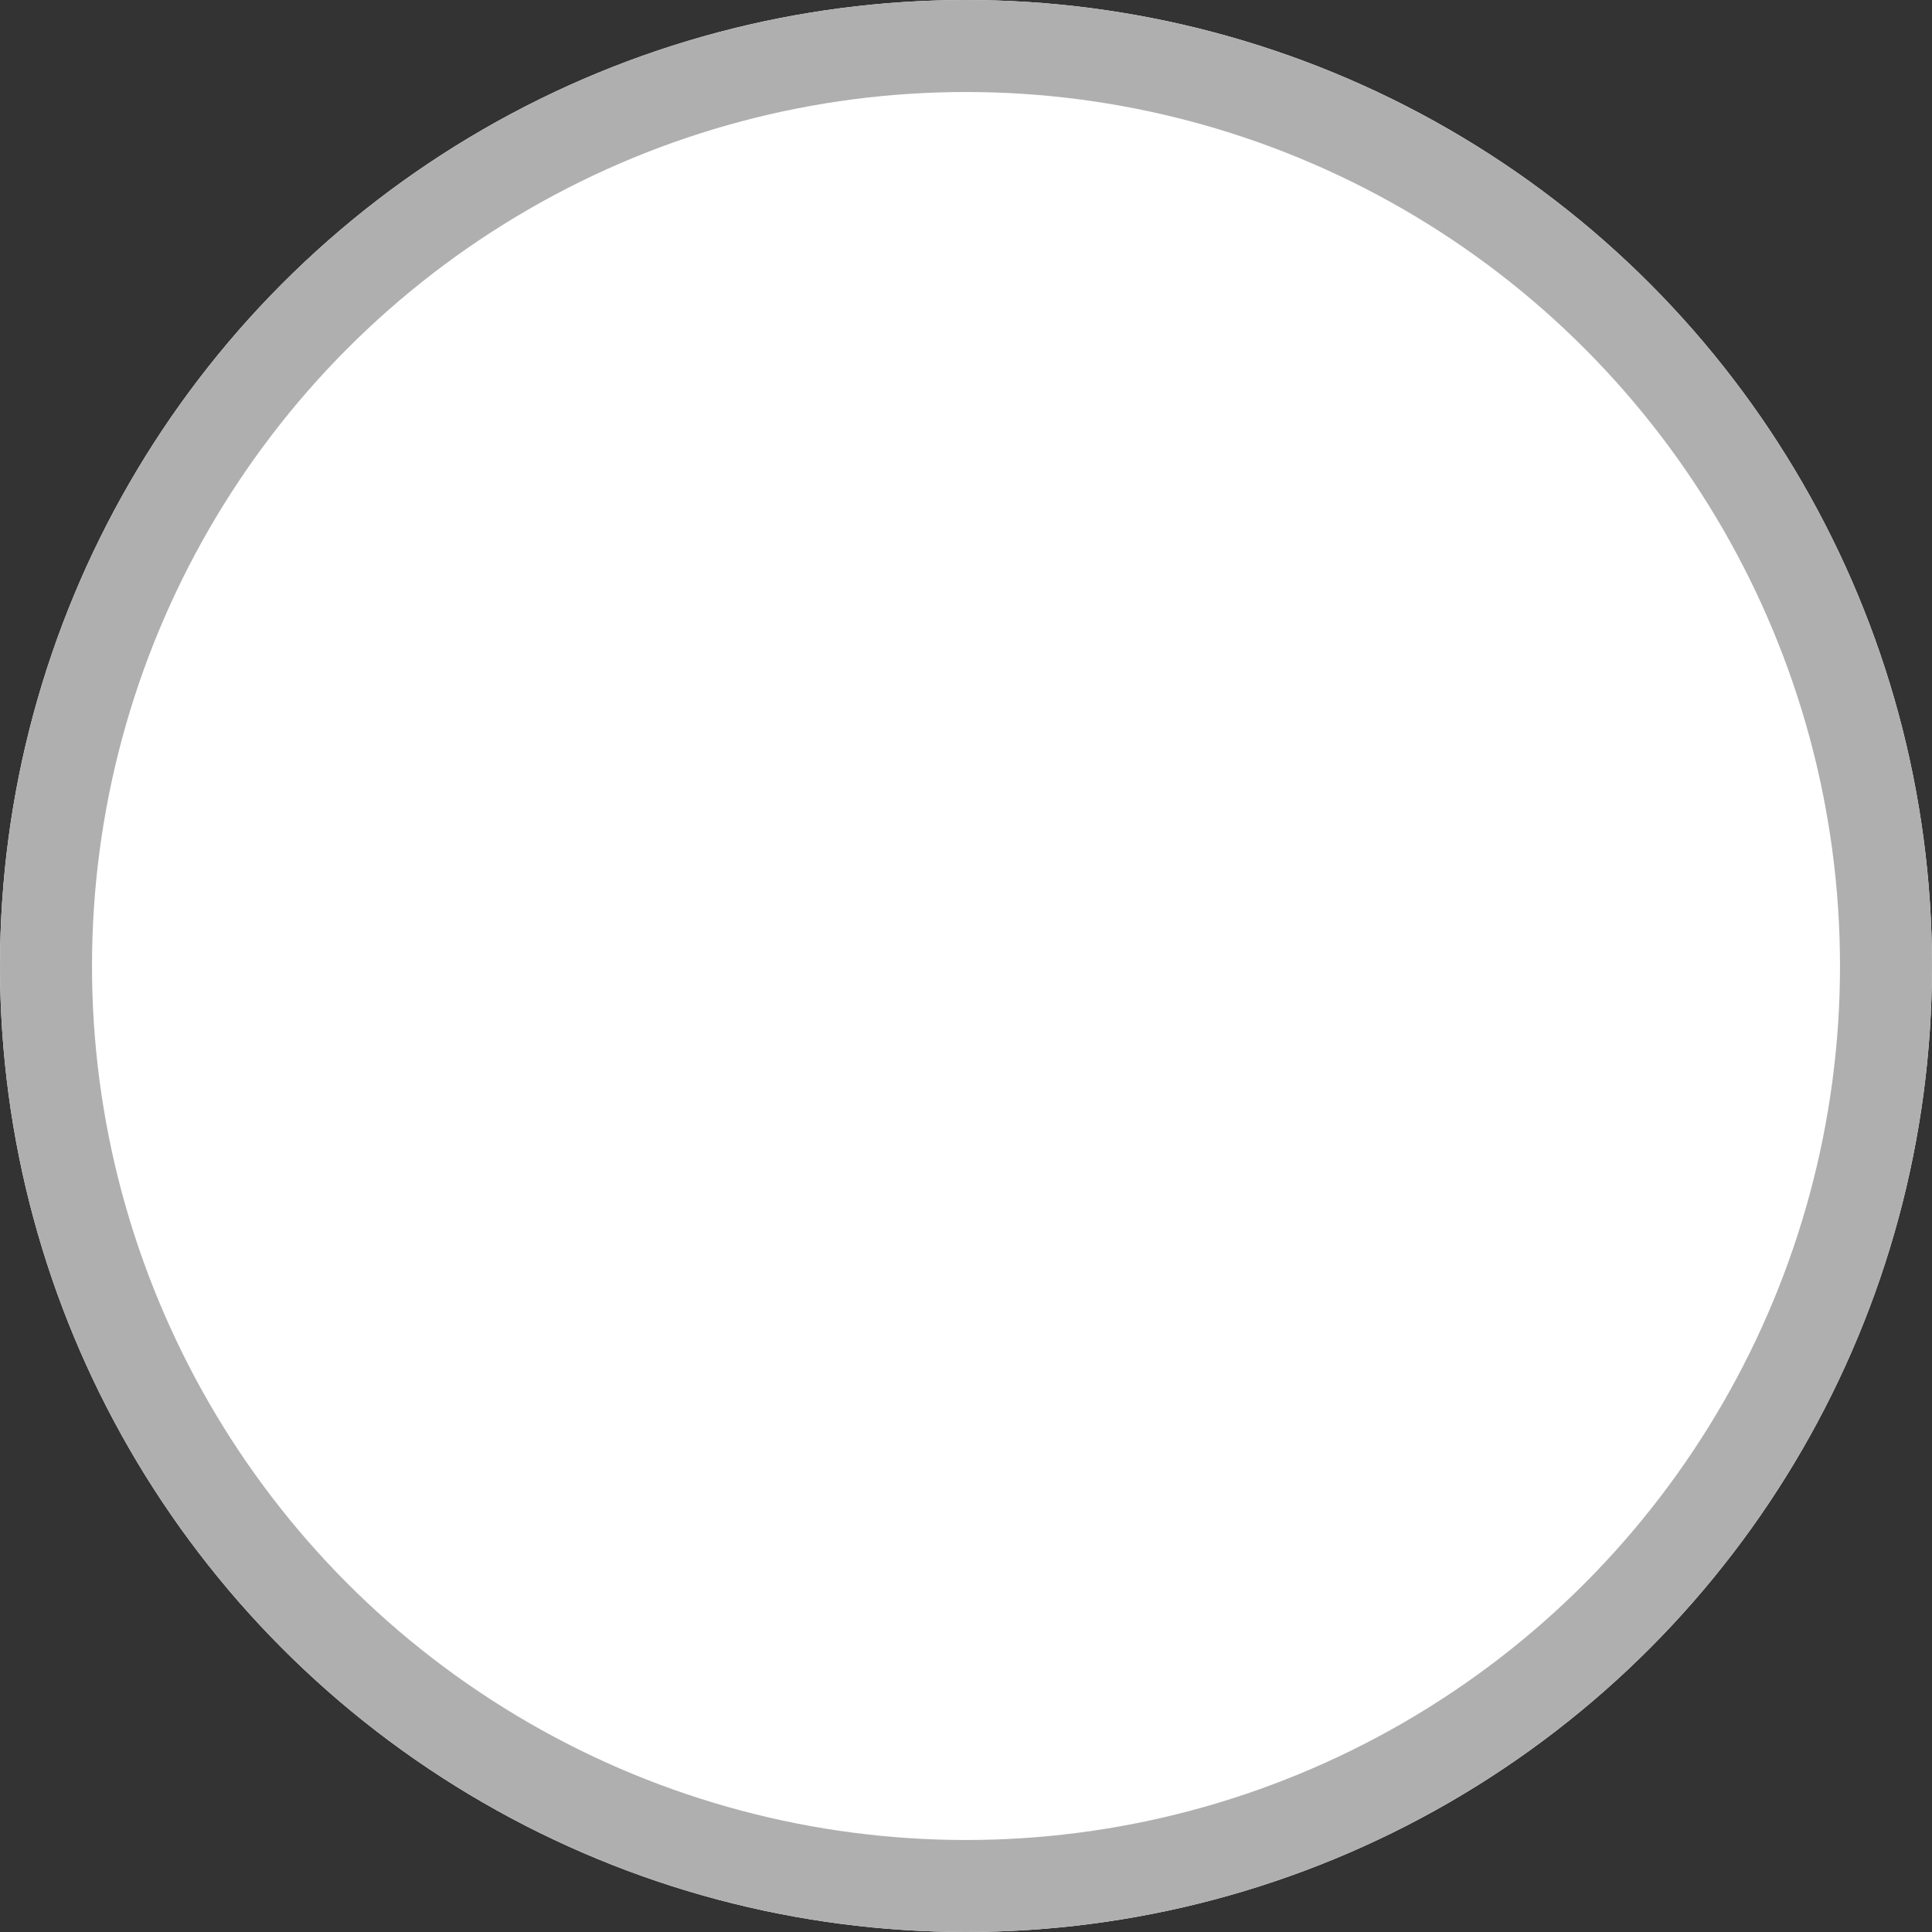<?xml version="1.0" encoding="UTF-8"?>
<svg width="21px" height="21px" viewBox="0 0 21 21" version="1.1" xmlns="http://www.w3.org/2000/svg" xmlns:xlink="http://www.w3.org/1999/xlink">
    <rect x="0" y="0" width="21" height="21" fill="#333333" stroke="none"/>
    <!-- Generator: Sketch 44.1 (41455) - http://www.bohemiancoding.com/sketch -->
    <title>Forms/Radio button inactive value</title>
    <desc>Created with Sketch.</desc>
    <defs>
        <circle id="path-1" cx="10.5" cy="10.5" r="10.5"></circle>
    </defs>
    <g id="Symbols" stroke="none" stroke-width="1" fill="none" fill-rule="evenodd">
        <g id="Forms/Radio-button-inactive-value">
            <g id="Oval">
                <use fill="#FFFFFF" fill-rule="evenodd" xlink:href="#path-1"></use>
                <circle stroke="#AFAFAF" stroke-width="1" cx="10.5" cy="10.5" r="10"></circle>
            </g>
        </g>
    </g>
</svg>
